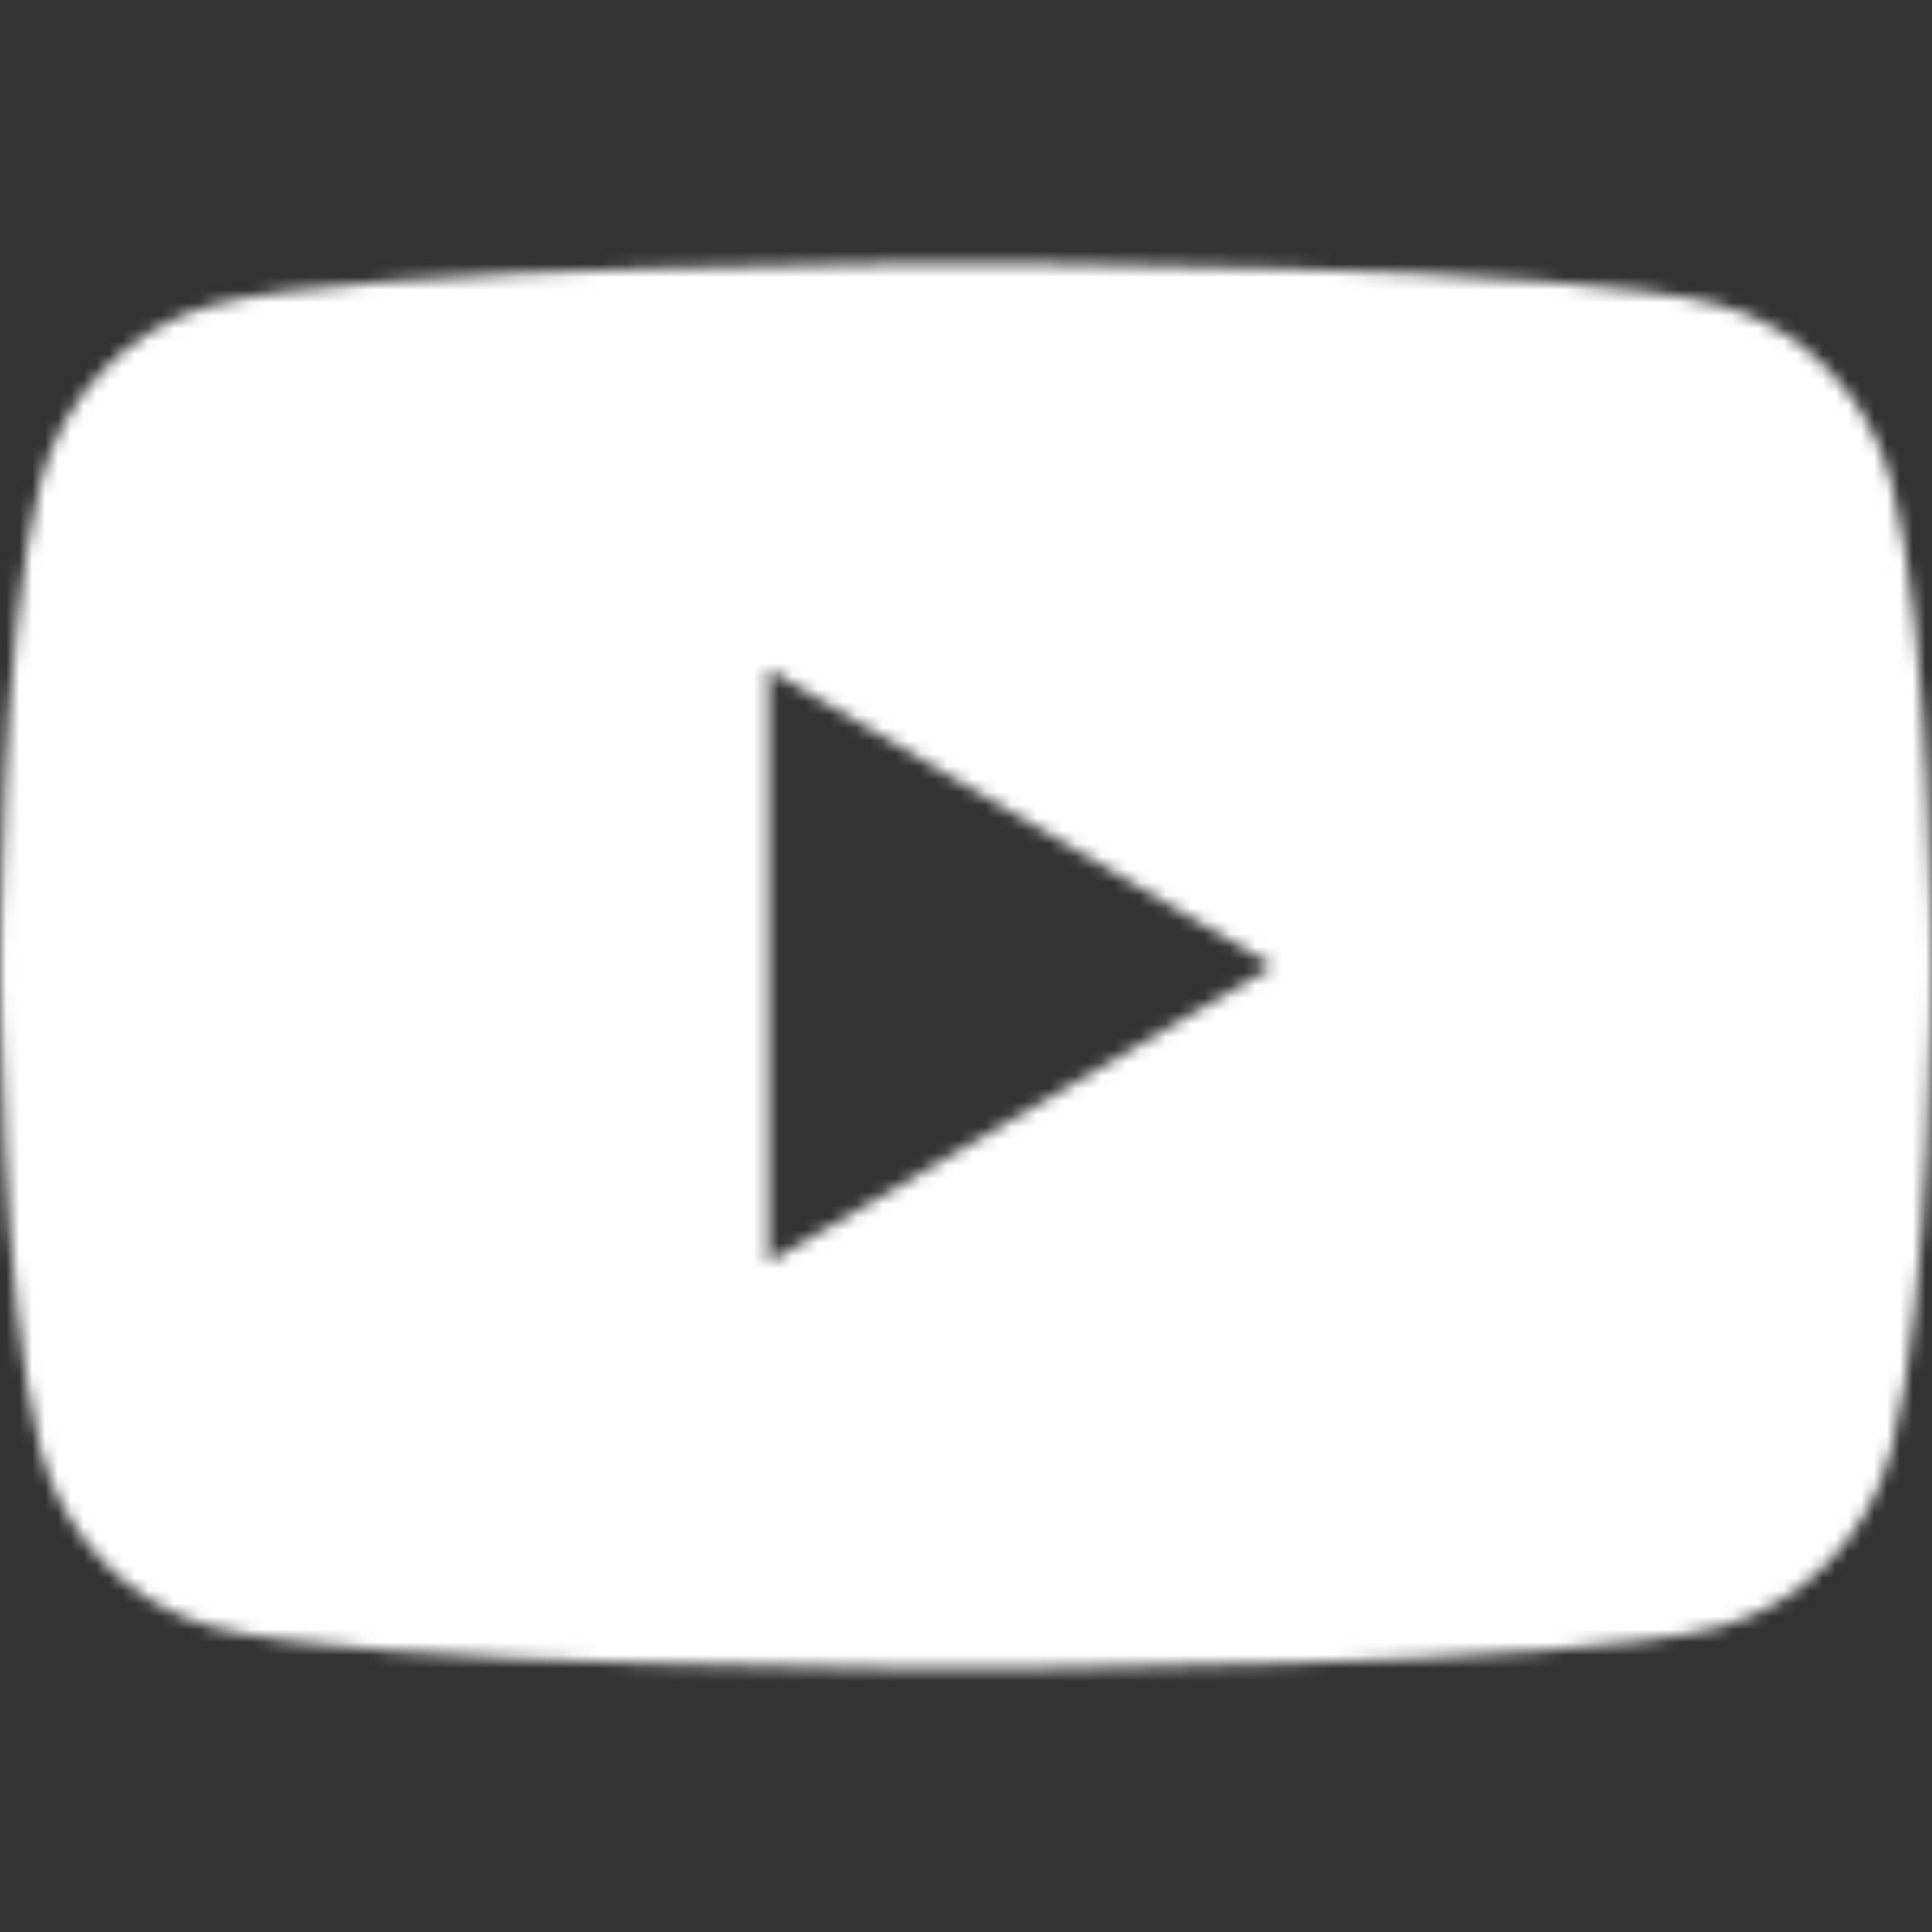 <svg width="150" height="150" viewBox="0 0 150 150" fill="none" xmlns="http://www.w3.org/2000/svg">
<rect x="0" y="0" width="150" height="150" fill="#333333" stroke="none"/>
<mask id="mask0_207_314" style="mask-type:alpha" maskUnits="userSpaceOnUse" x="0" y="0" width="150" height="150">
<g clip-path="url(#clip0_207_314)">
<path d="M59.659 98.022V51.978L98.864 75.001L59.659 98.022ZM146.865 37.489C145.14 30.784 140.057 25.503 133.604 23.711C121.907 20.454 75 20.454 75 20.454C75 20.454 28.094 20.454 16.396 23.711C9.942 25.503 4.859 30.784 3.134 37.489C0 49.643 0 75 0 75C0 75 0 100.357 3.134 112.511C4.859 119.216 9.942 124.496 16.396 126.289C28.094 129.545 75 129.545 75 129.545C75 129.545 121.907 129.545 133.604 126.289C140.057 124.496 145.14 119.216 146.865 112.511C150 100.357 150 75 150 75C150 75 150 49.643 146.865 37.489Z" fill="white"/>
</g>
</mask>
<g mask="url(#mask0_207_314)">
<rect width="150" height="150" fill="white"/>
</g>
<defs>
<clipPath id="clip0_207_314">
<rect width="150" height="109.091" fill="white" transform="translate(0 20.455)"/>
</clipPath>
</defs>
</svg>
